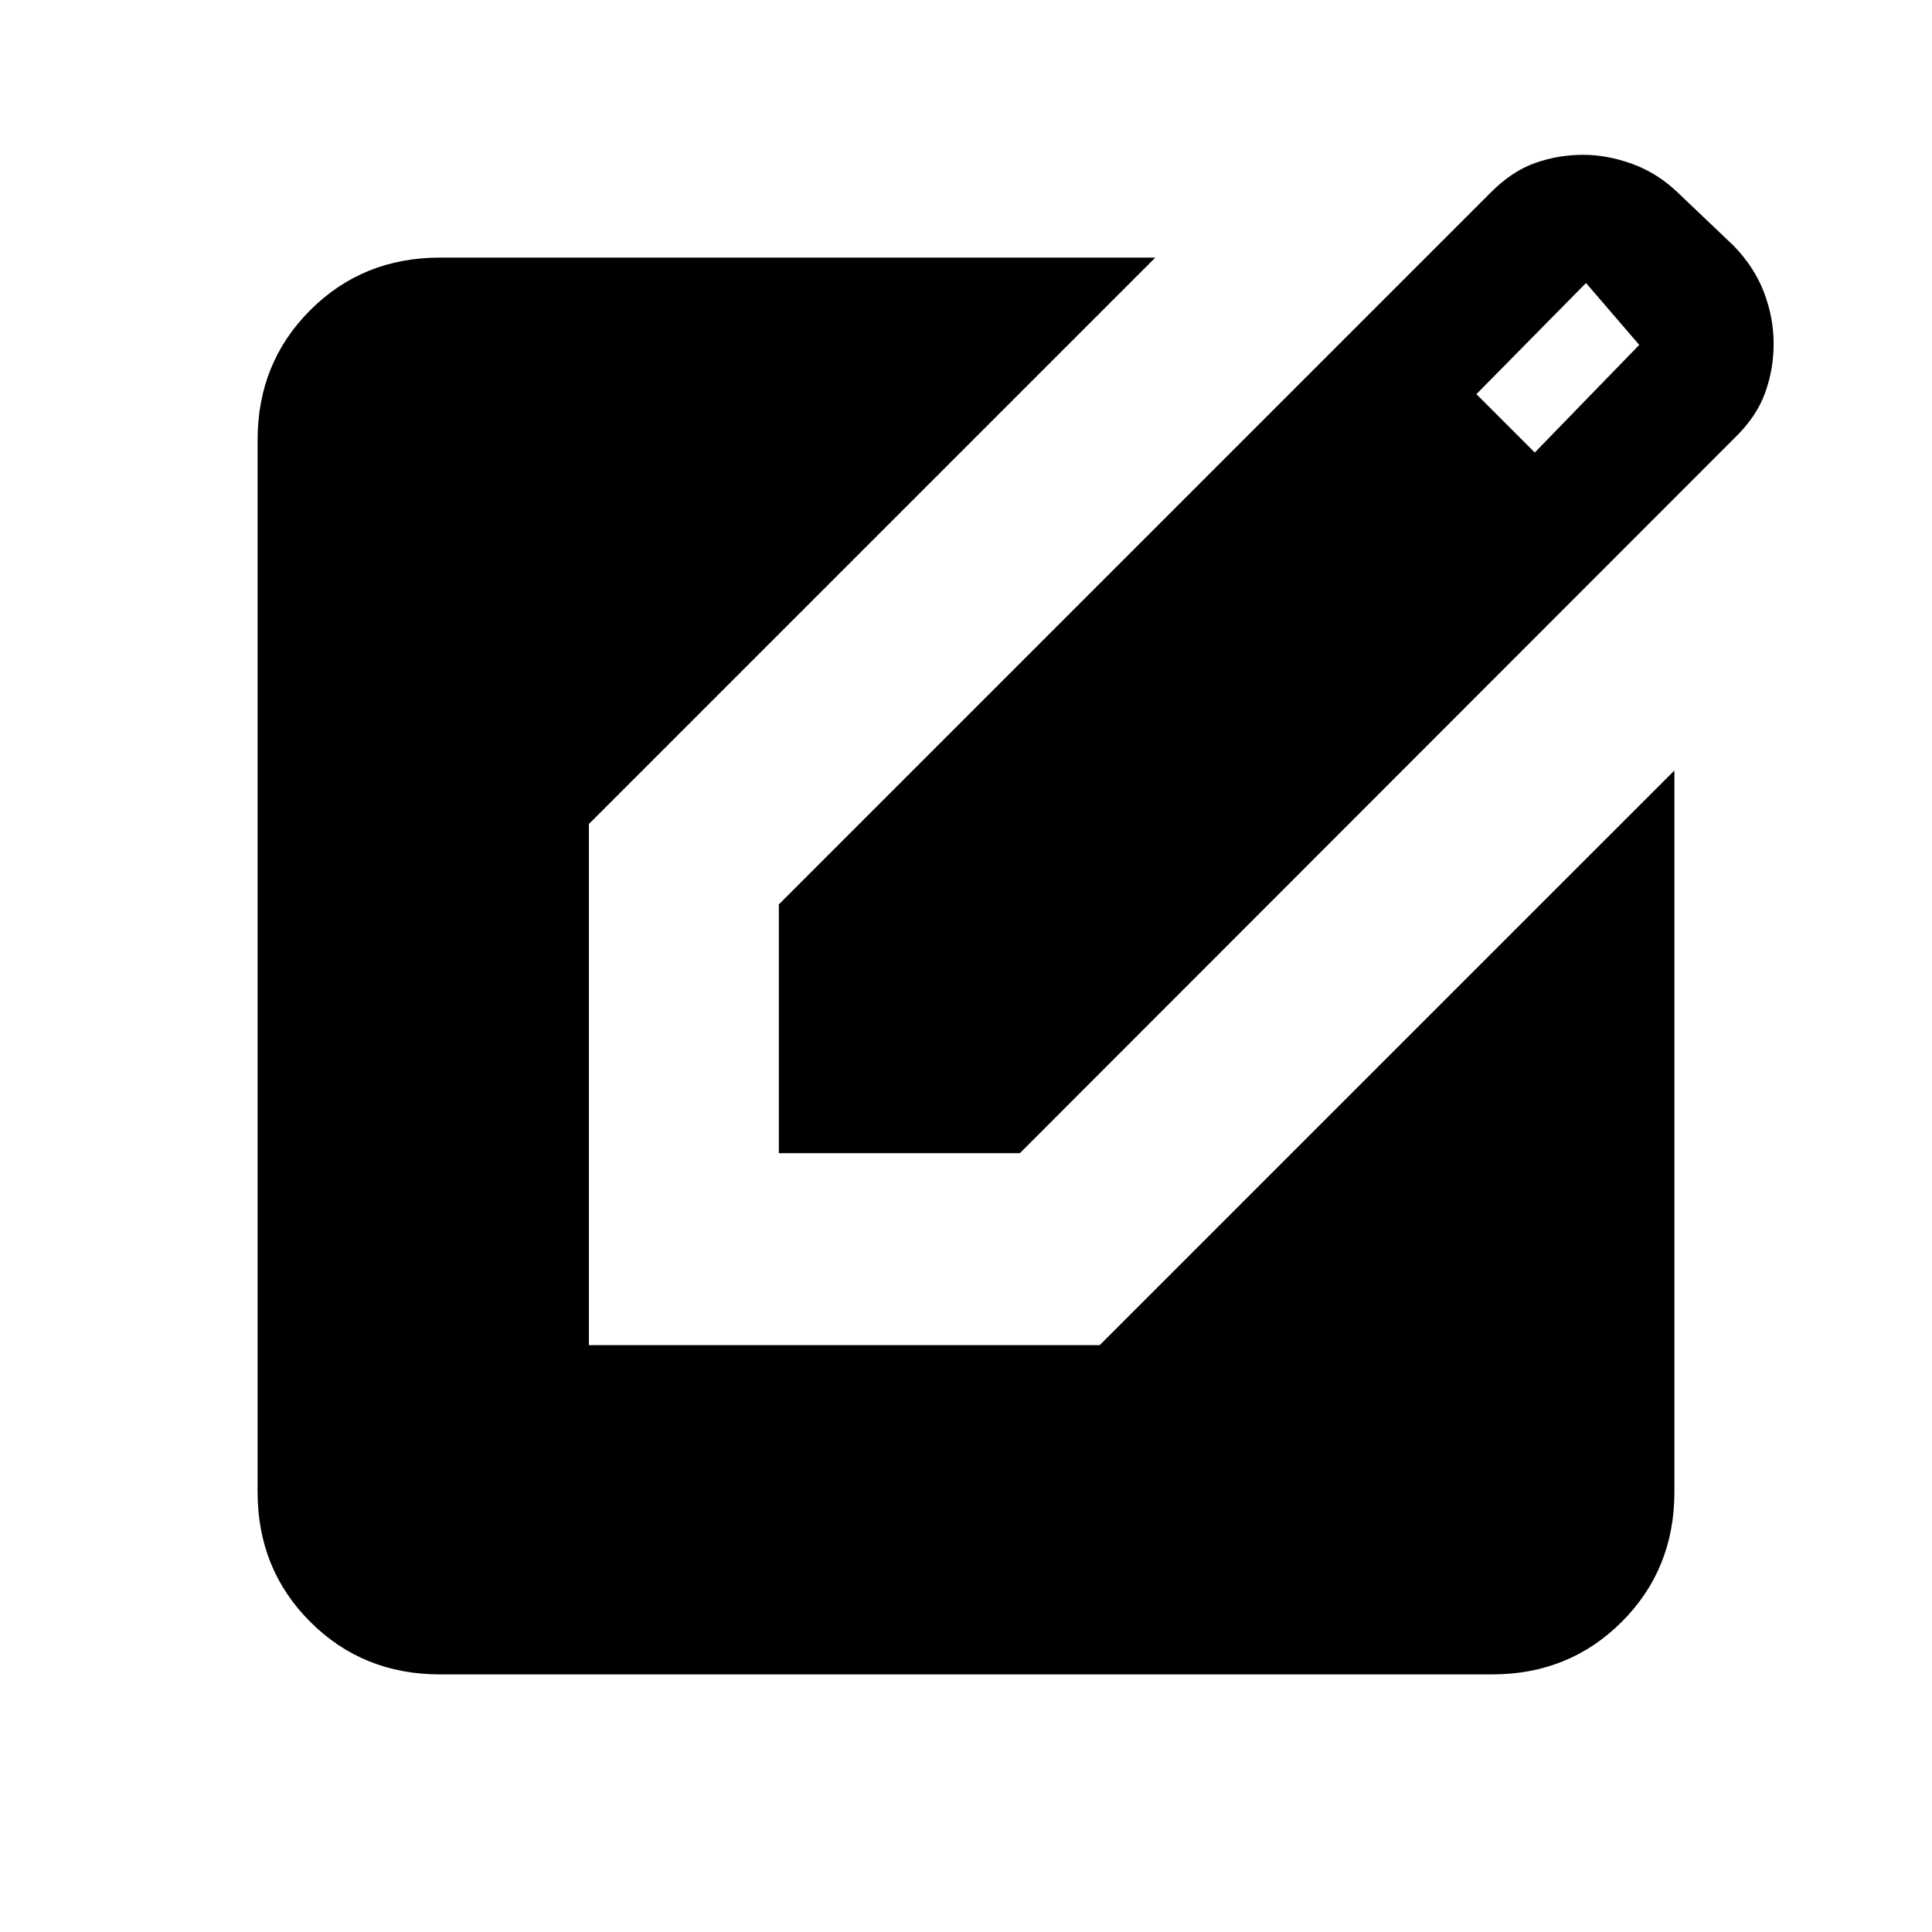 <svg xmlns="http://www.w3.org/2000/svg" height="24" viewBox="0 -960 960 960" width="24"><path d="M387-387v-123.62l353.77-353.76q10.61-10.62 22.1-14.66 11.49-4.04 23.75-4.04 12 0 24.49 4.54 12.5 4.54 22.74 14.39L861.31-838q10.38 10.62 15.19 23.25 4.81 12.63 4.81 25.53 0 12.91-4.34 24.7-4.33 11.79-15.12 22.21L506.77-387H387Zm375.62-348.15 51.92-53.47-26.46-30.76-54.46 55.23 29 29ZM218.62-128q-38.35 0-64.48-26.14Q128-180.27 128-218.62v-522.76q0-38.35 26.14-64.48Q180.27-832 218.62-832h355.46L292.62-550.54v258.92h253.84L832-577.15v358.53q0 38.35-26.14 64.48Q779.73-128 741.38-128H218.62Z"/></svg>